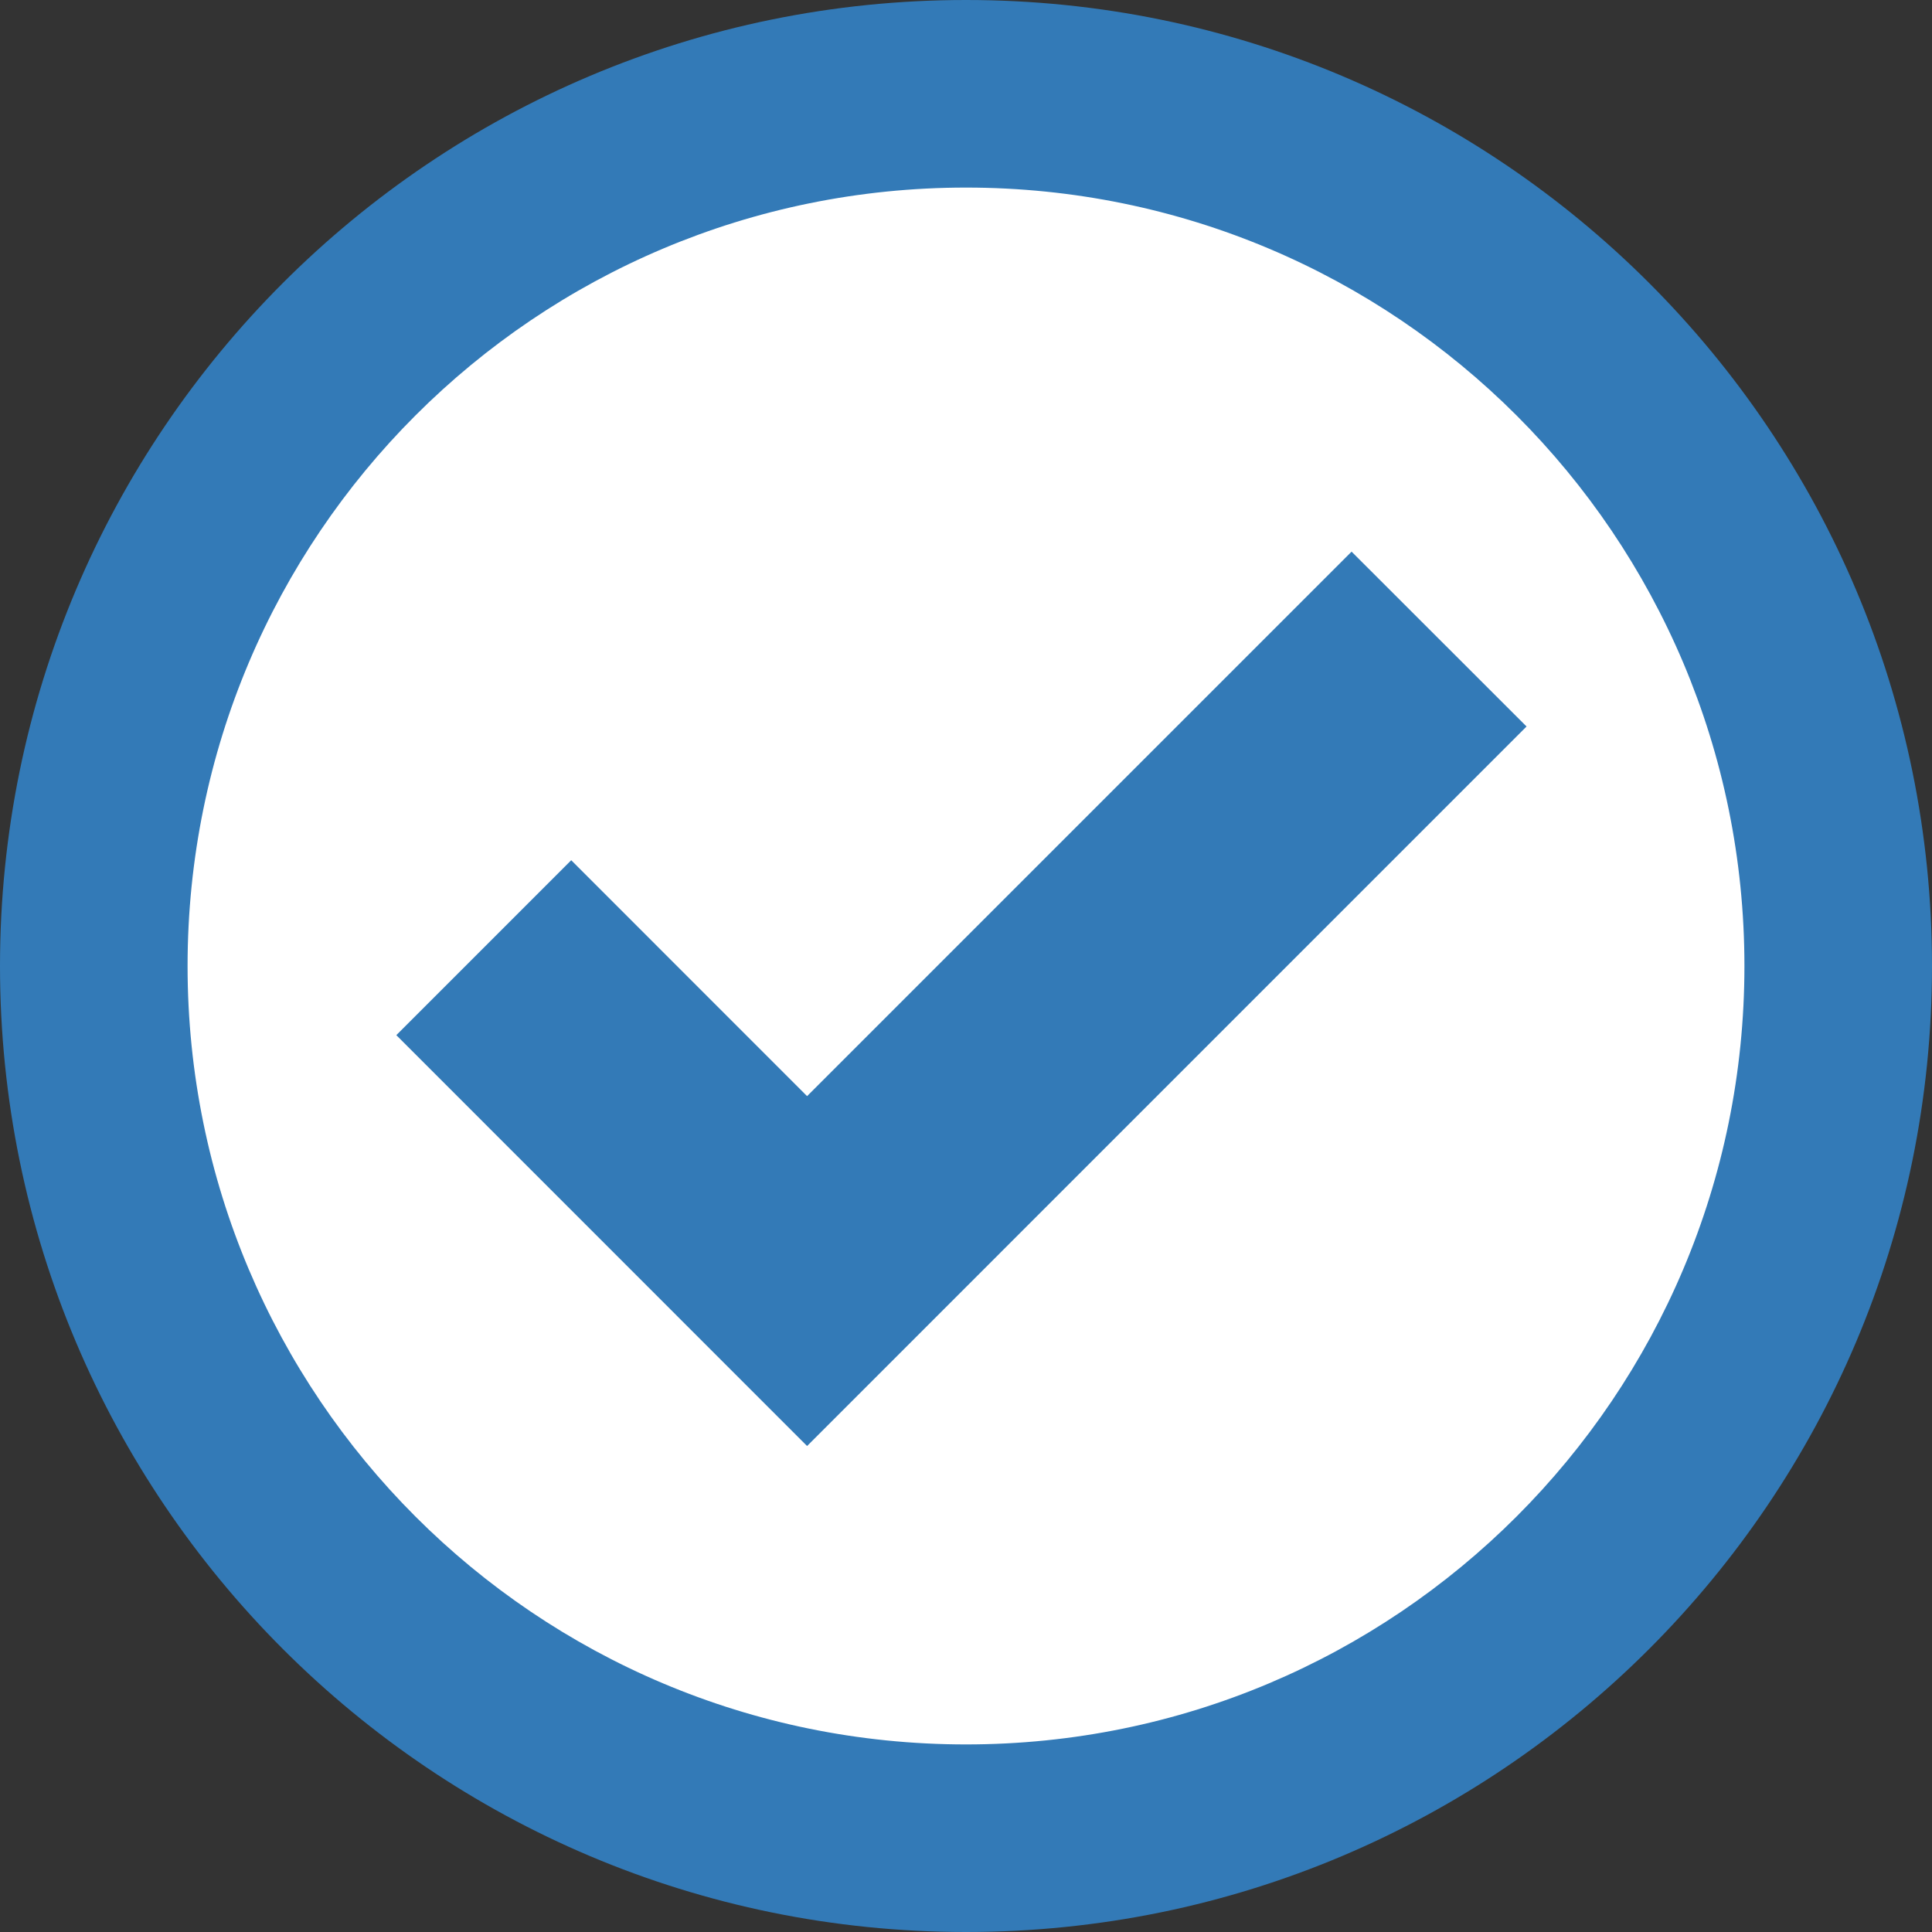 <?xml version="1.0" encoding="UTF-8" standalone="no"?>
<!-- The icon can be used freely in both personal and commercial projects with no attribution required, but always appreciated.
You may NOT sub-license, resell, rent, redistribute or otherwise transfer the icon without express written permission from iconmonstr.com -->

<svg
   xmlns:dc="http://purl.org/dc/elements/1.1/"
   xmlns:cc="http://creativecommons.org/ns#"
   xmlns:rdf="http://www.w3.org/1999/02/22-rdf-syntax-ns#"
   xmlns:svg="http://www.w3.org/2000/svg"
   xmlns="http://www.w3.org/2000/svg"
   xmlns:sodipodi="http://sodipodi.sourceforge.net/DTD/sodipodi-0.dtd"
   xmlns:inkscape="http://www.inkscape.org/namespaces/inkscape"
   version="1.1"
   x="0px"
   y="0px"
   width="412"
   height="412"
   viewBox="0 0 412 412"
   enable-background="new 0 0 512 512"
   xml:space="preserve"
   id="svg2"
   inkscape:version="0.91 r13725"
   sodipodi:docname="check.svg"><rect x="0" y="0" width="412" height="412" fill="#333333" stroke="none"/><defs
     id="defs7" /><sodipodi:namedview
     pagecolor="#ffff5e"
     bordercolor="#666666"
     borderopacity="1"
     objecttolerance="10"
     gridtolerance="10"
     guidetolerance="10"
     inkscape:pageopacity="0"
     inkscape:pageshadow="2"
     inkscape:window-width="1366"
     inkscape:window-height="719"
     id="namedview5"
     showgrid="false"
     inkscape:zoom="0.921875"
     inkscape:cx="105.41889"
     inkscape:cy="206"
     inkscape:window-x="0"
     inkscape:window-y="27"
     inkscape:window-maximized="1"
     inkscape:current-layer="layer2"
     fit-margin-top="0"
     fit-margin-left="0"
     fit-margin-right="0"
     fit-margin-bottom="0" /><g
     inkscape:groupmode="layer"
     id="layer2"
     inkscape:label="background"
     style="display:inline"><ellipse
       style="opacity:1;fill:#ffffff;fill-opacity:1;fill-rule:nonzero;stroke:none;stroke-width:0.2;stroke-miterlimit:4;stroke-dasharray:none;stroke-opacity:1"
       id="path4144"
       ry="173.017"
       rx="170.847"
       cy="200.475"
       cx="205.017" /></g><g
     inkscape:groupmode="layer"
     id="layer1"
     inkscape:label="circle"
     style="display:inline"><path
       id="check-mark-4-icon"
       d="M 412,206 C 412,319.771 319.771,412 206,412 92.229,412 0,319.771 0,206 0,92.229 92.229,0 206,0 319.771,0 412,92.229 412,206 Z m -40,0 C 372,114.245 297.742,40 206,40 114.245,40 40,114.259 40,206 c 0,91.755 74.258,166 166,166 91.755,0 166,-74.259 166,-166 z m -83.776,-88.363 -116.116,116.116 -50.296,-50.31 -37.296,37.303 87.593,87.617 153.428,-153.438 -37.313,-37.288 z"
       style="fill:#337ab7;fill-opacity:1"
       inkscape:connector-curvature="0" /></g></svg>